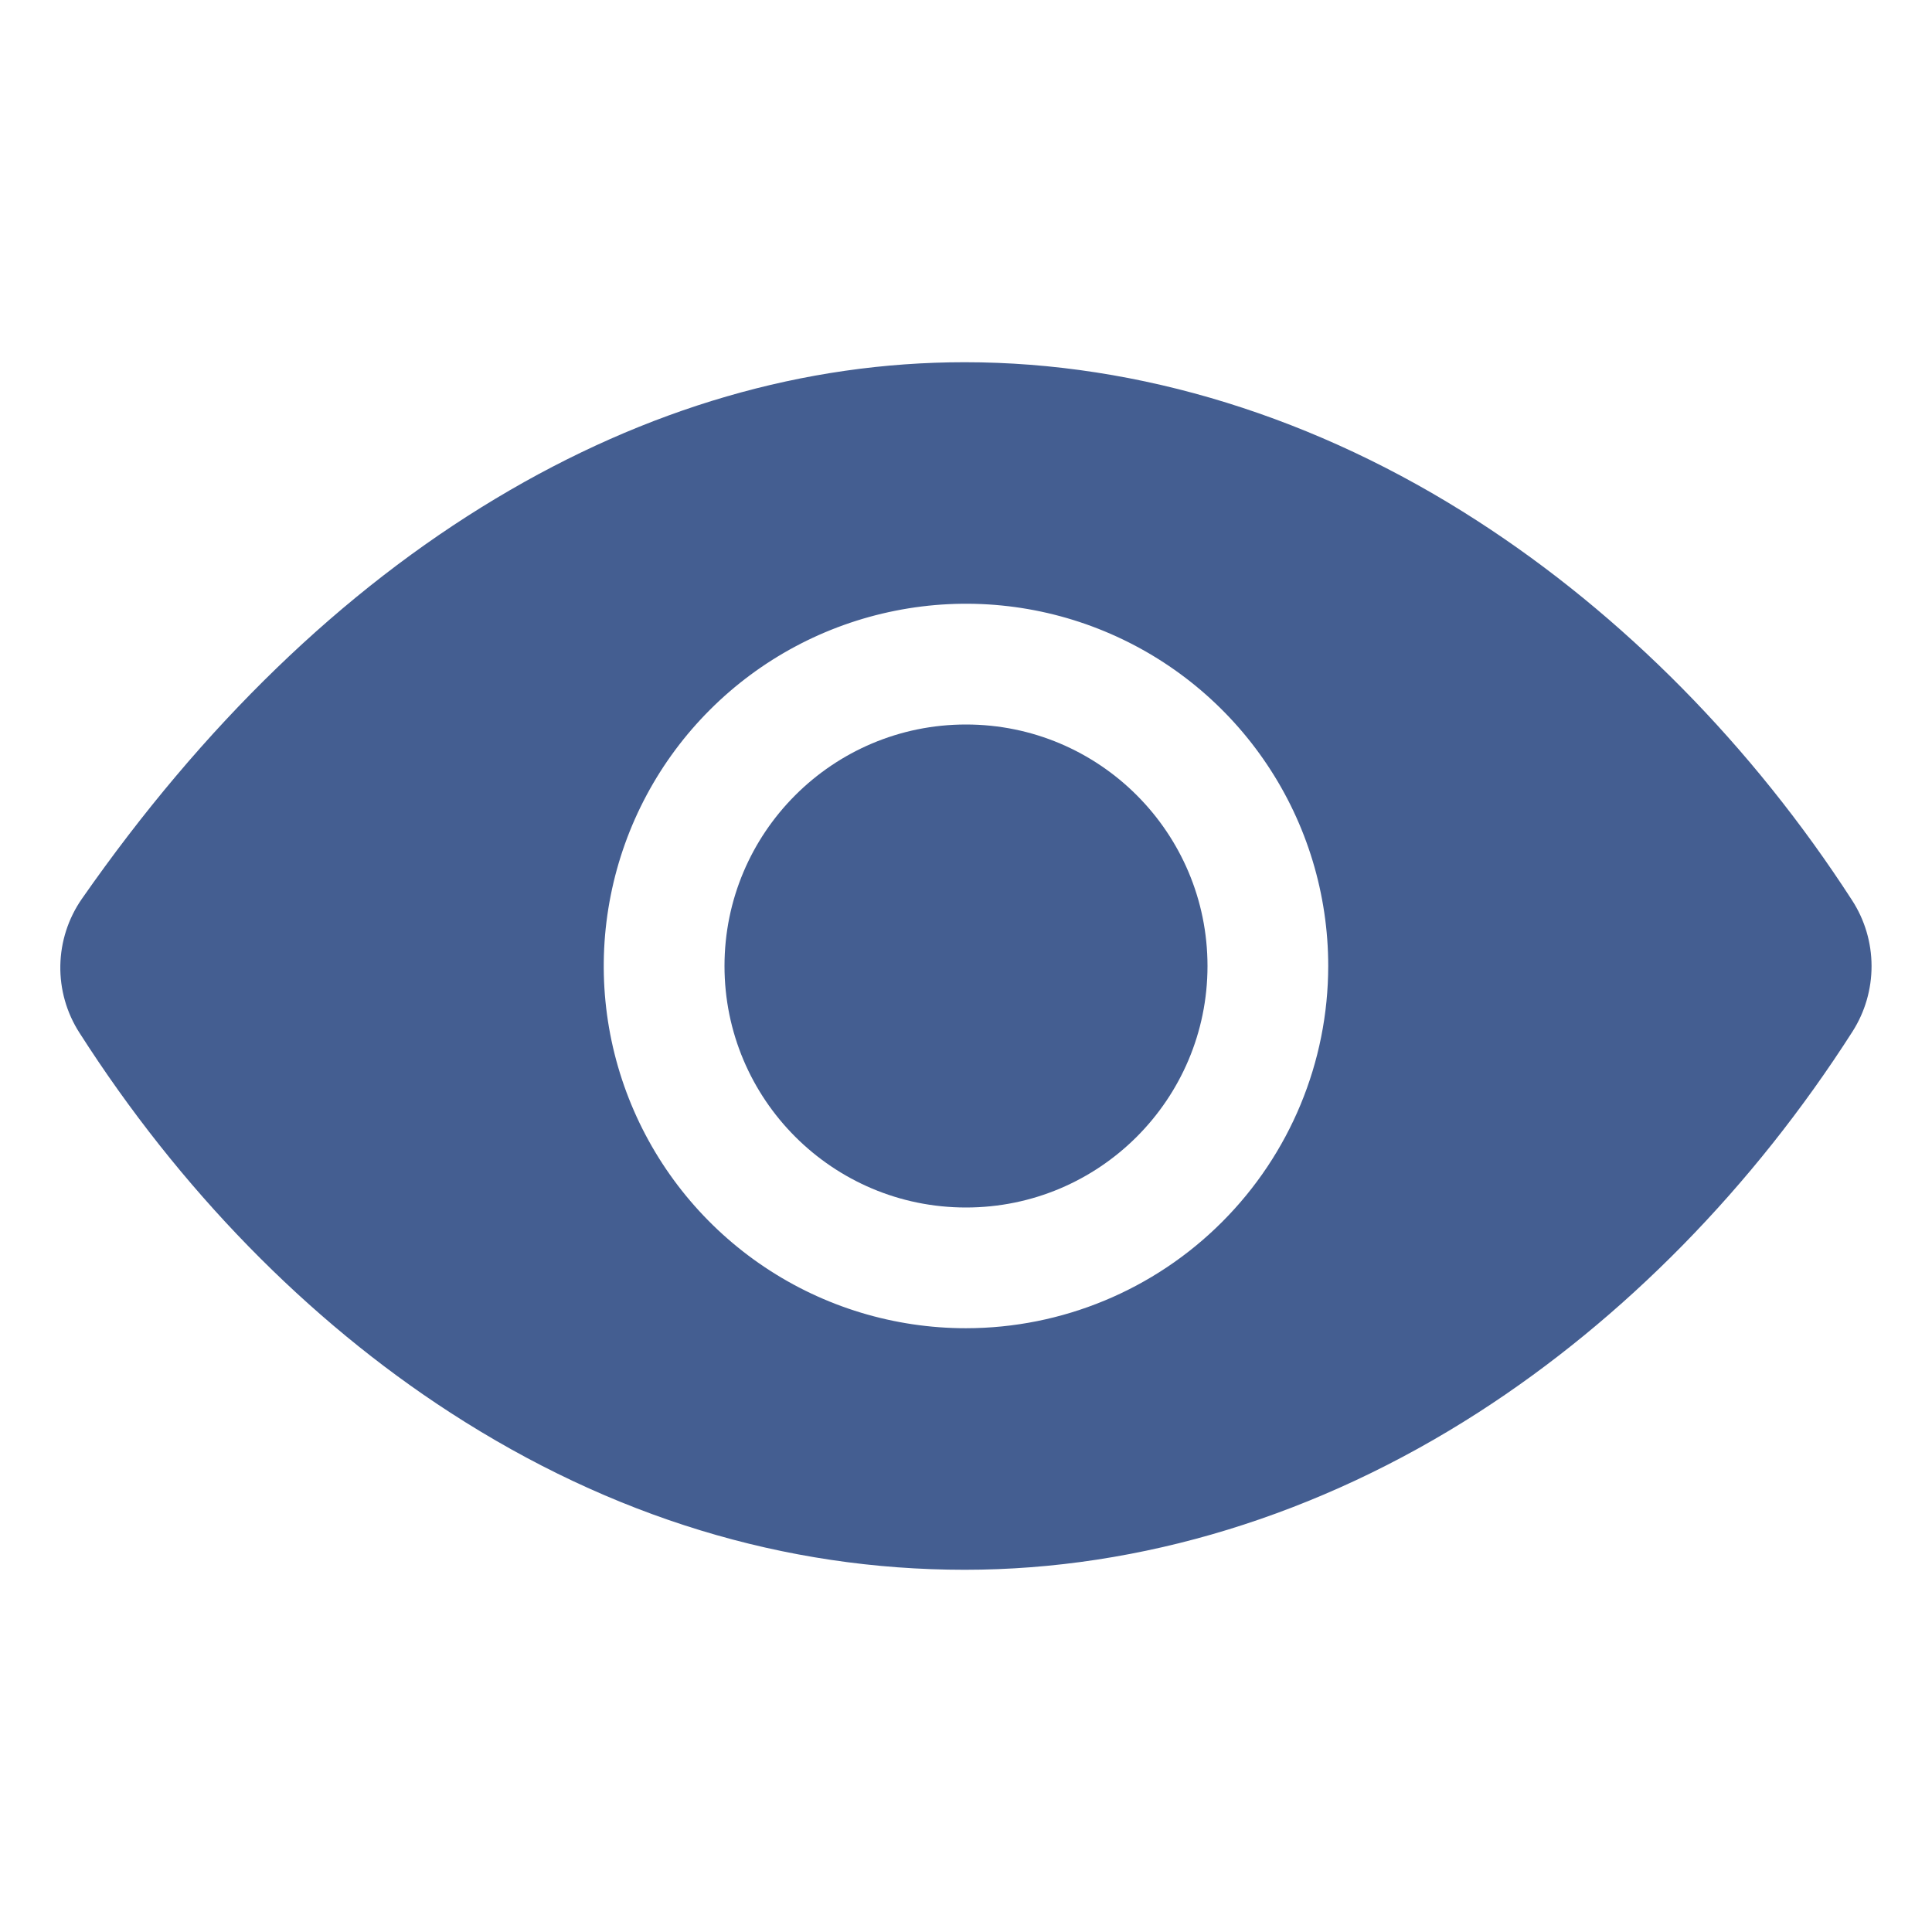 <svg width="35" height="35" viewBox="0 0 35 35" fill="none" xmlns="http://www.w3.org/2000/svg">
<path d="M17.5 21.875C19.916 21.875 21.875 19.916 21.875 17.5C21.875 15.084 19.916 13.125 17.5 13.125C15.084 13.125 13.125 15.084 13.125 17.5C13.125 19.916 15.084 21.875 17.5 21.875Z" fill="#445E91"/>
<path d="M33.553 16.311C31.745 13.513 29.398 11.137 26.767 9.438C23.857 7.557 20.645 6.562 17.477 6.562C14.57 6.562 11.712 7.393 8.982 9.031C6.197 10.701 3.675 13.141 1.484 16.282C1.237 16.637 1.101 17.057 1.093 17.49C1.085 17.922 1.206 18.348 1.44 18.711C3.246 21.537 5.569 23.916 8.159 25.592C11.074 27.48 14.212 28.438 17.477 28.438C20.67 28.438 23.89 27.451 26.787 25.585C29.416 23.892 31.758 21.507 33.56 18.687C33.787 18.331 33.906 17.919 33.905 17.498C33.904 17.076 33.782 16.665 33.553 16.311ZM17.5 24.062C16.202 24.062 14.933 23.678 13.854 22.956C12.775 22.235 11.934 21.21 11.437 20.011C10.94 18.812 10.81 17.493 11.064 16.22C11.317 14.947 11.942 13.777 12.86 12.86C13.777 11.942 14.947 11.317 16.22 11.064C17.493 10.81 18.812 10.94 20.011 11.437C21.21 11.934 22.235 12.775 22.956 13.854C23.678 14.933 24.062 16.202 24.062 17.5C24.061 19.24 23.369 20.908 22.138 22.138C20.908 23.369 19.24 24.061 17.5 24.062Z" fill="#445E91"/>
</svg>
